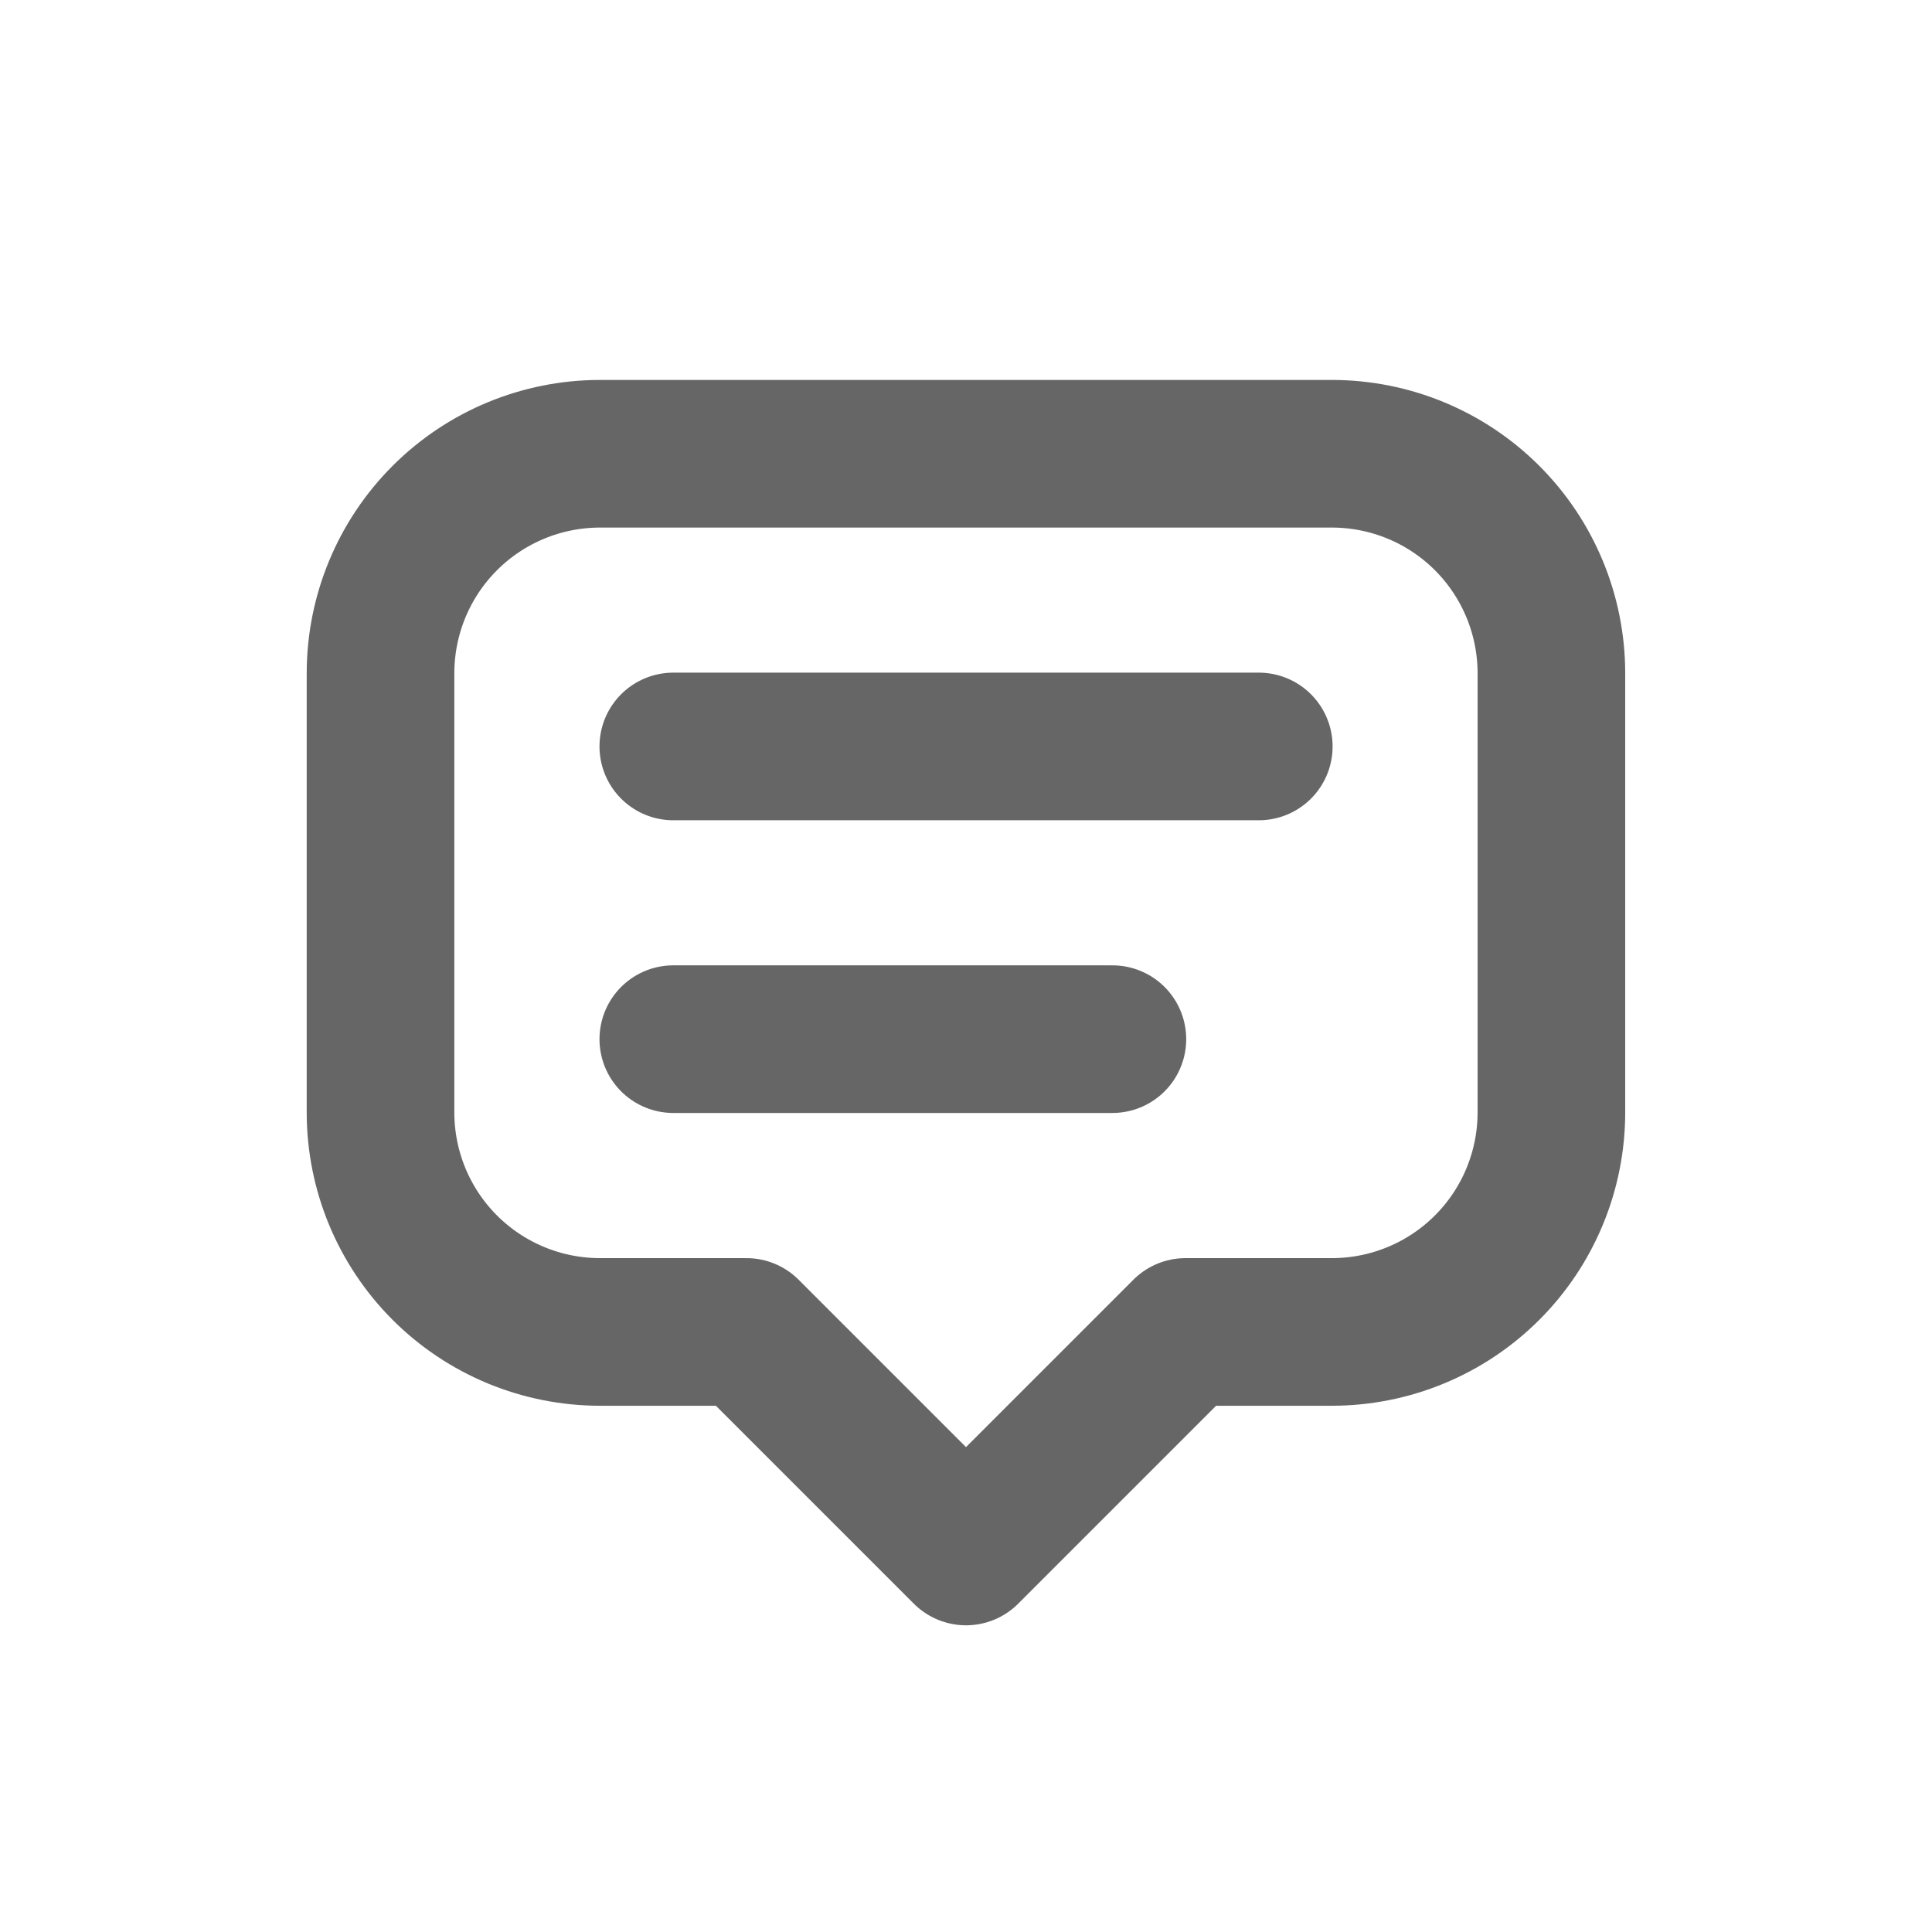 <svg width="22" height="22" viewBox="0 0 22 22" fill="none" xmlns="http://www.w3.org/2000/svg">
<path d="M11 17.667L8.5 15.167H6.833C6.17 15.167 5.534 14.904 5.065 14.435C4.596 13.966 4.333 13.33 4.333 12.667V7.667C4.333 7.004 4.596 6.368 5.065 5.899C5.534 5.43 6.17 5.167 6.833 5.167H15.166C15.829 5.167 16.465 5.43 16.934 5.899C17.403 6.368 17.666 7.004 17.666 7.667V12.667C17.666 13.33 17.403 13.966 16.934 14.435C16.465 14.904 15.829 15.167 15.166 15.167H13.5L11 17.667Z" stroke="#666666" stroke-width="1.681" stroke-linecap="round" stroke-linejoin="round"/>
<path d="M7.667 8.5H14.334" stroke="#666666" stroke-width="1.681" stroke-linecap="round" stroke-linejoin="round"/>
<path d="M7.667 11.833H12.667" stroke="#666666" stroke-width="1.681" stroke-linecap="round" stroke-linejoin="round"/>
</svg>
